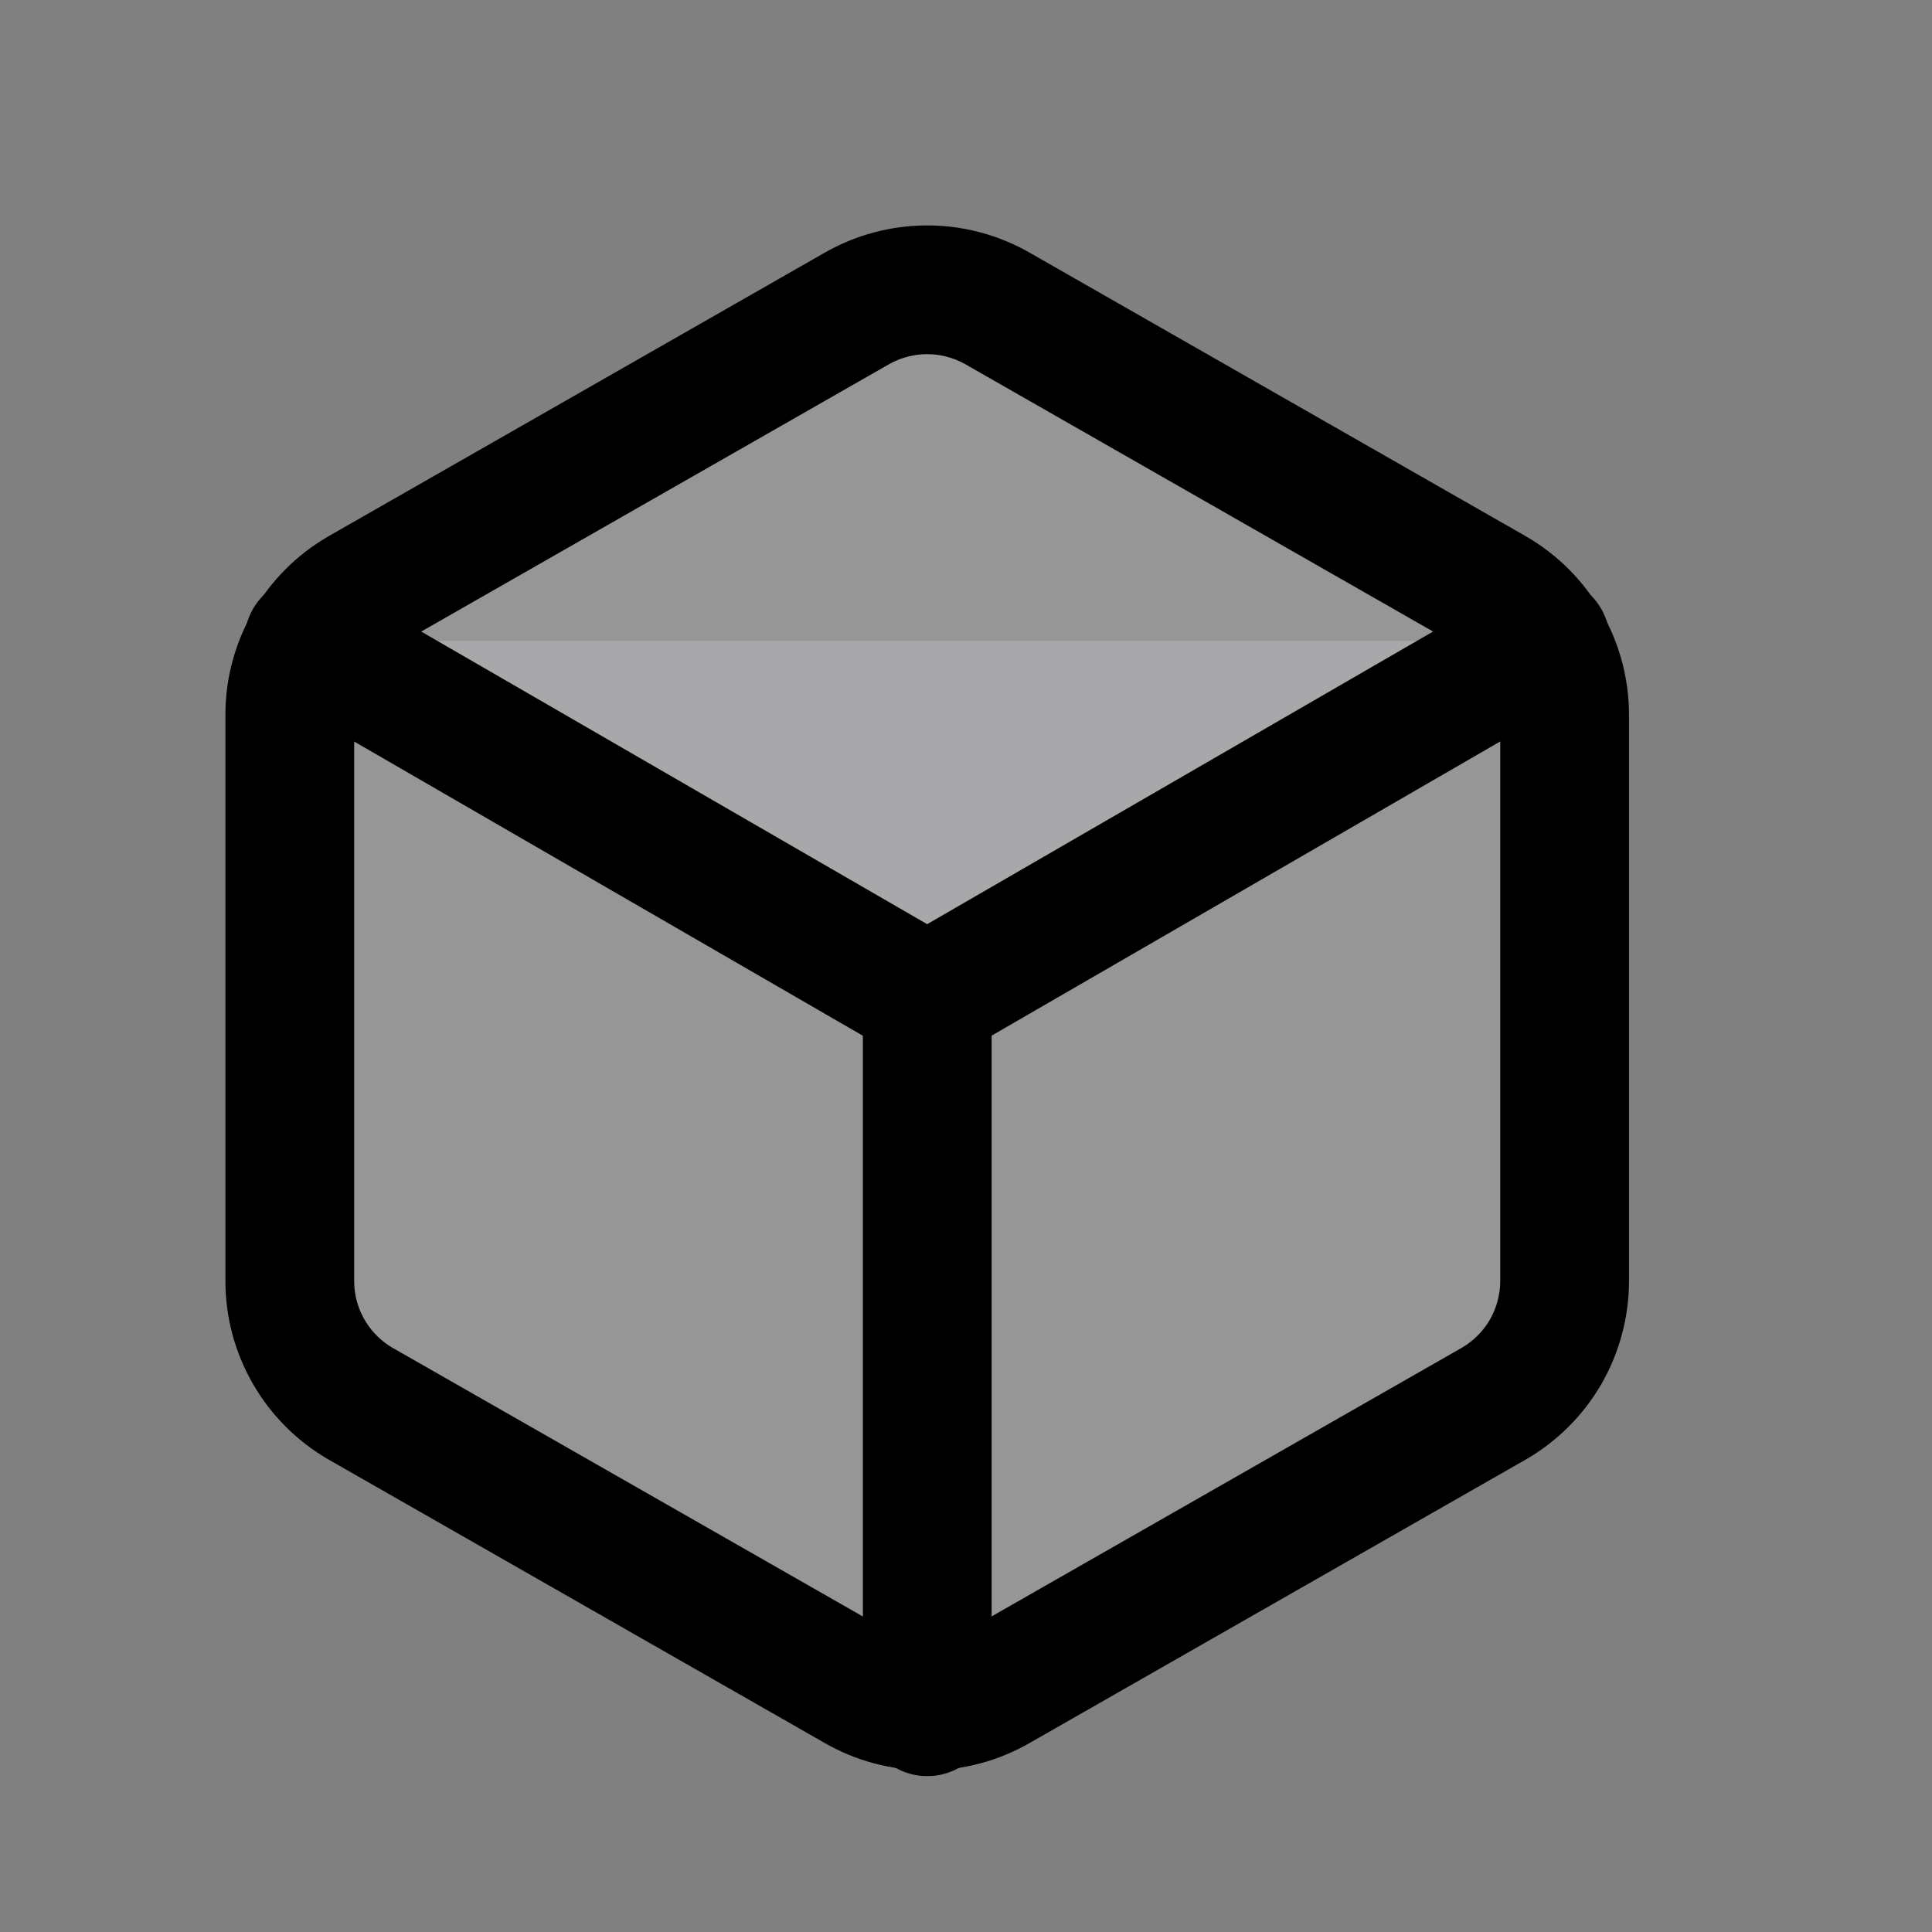 <svg width="20" height="20" viewBox="0 0 20 20" fill="none" xmlns="http://www.w3.org/2000/svg">
<rect x="0" y="0" width="20" height="20" fill="#808080" stroke="none"/>
<path d="M16.197 13.262V7.397C16.196 7.14 16.128 6.888 16 6.665C15.871 6.442 15.686 6.258 15.463 6.129L10.331 3.196C10.108 3.068 9.856 3 9.598 3C9.341 3 9.088 3.068 8.865 3.196L3.733 6.129C3.51 6.258 3.325 6.442 3.197 6.665C3.068 6.888 3 7.14 3 7.397V13.262C3 13.52 3.068 13.772 3.197 13.995C3.325 14.217 3.51 14.402 3.733 14.531L8.865 17.463C9.088 17.592 9.341 17.66 9.598 17.66C9.856 17.66 10.108 17.592 10.331 17.463L15.463 14.531C15.686 14.402 15.871 14.217 16 13.995C16.128 13.772 16.196 13.52 16.197 13.262Z" fill="#E9ECEF" fill-opacity="0.21" stroke="black" stroke-width="1.333" stroke-linecap="round" stroke-linejoin="round"/>
<path d="M3.197 6.635L9.598 10.337L15.998 6.635" fill="#E9ECEF" fill-opacity="0.21"/>
<path d="M3.197 6.635L9.598 10.337L15.998 6.635" stroke="black" stroke-width="1.333" stroke-linecap="round" stroke-linejoin="round"/>
<path d="M9.599 17.72V10.33" stroke="black" stroke-width="1.333" stroke-linecap="round" stroke-linejoin="round"/>
</svg>
